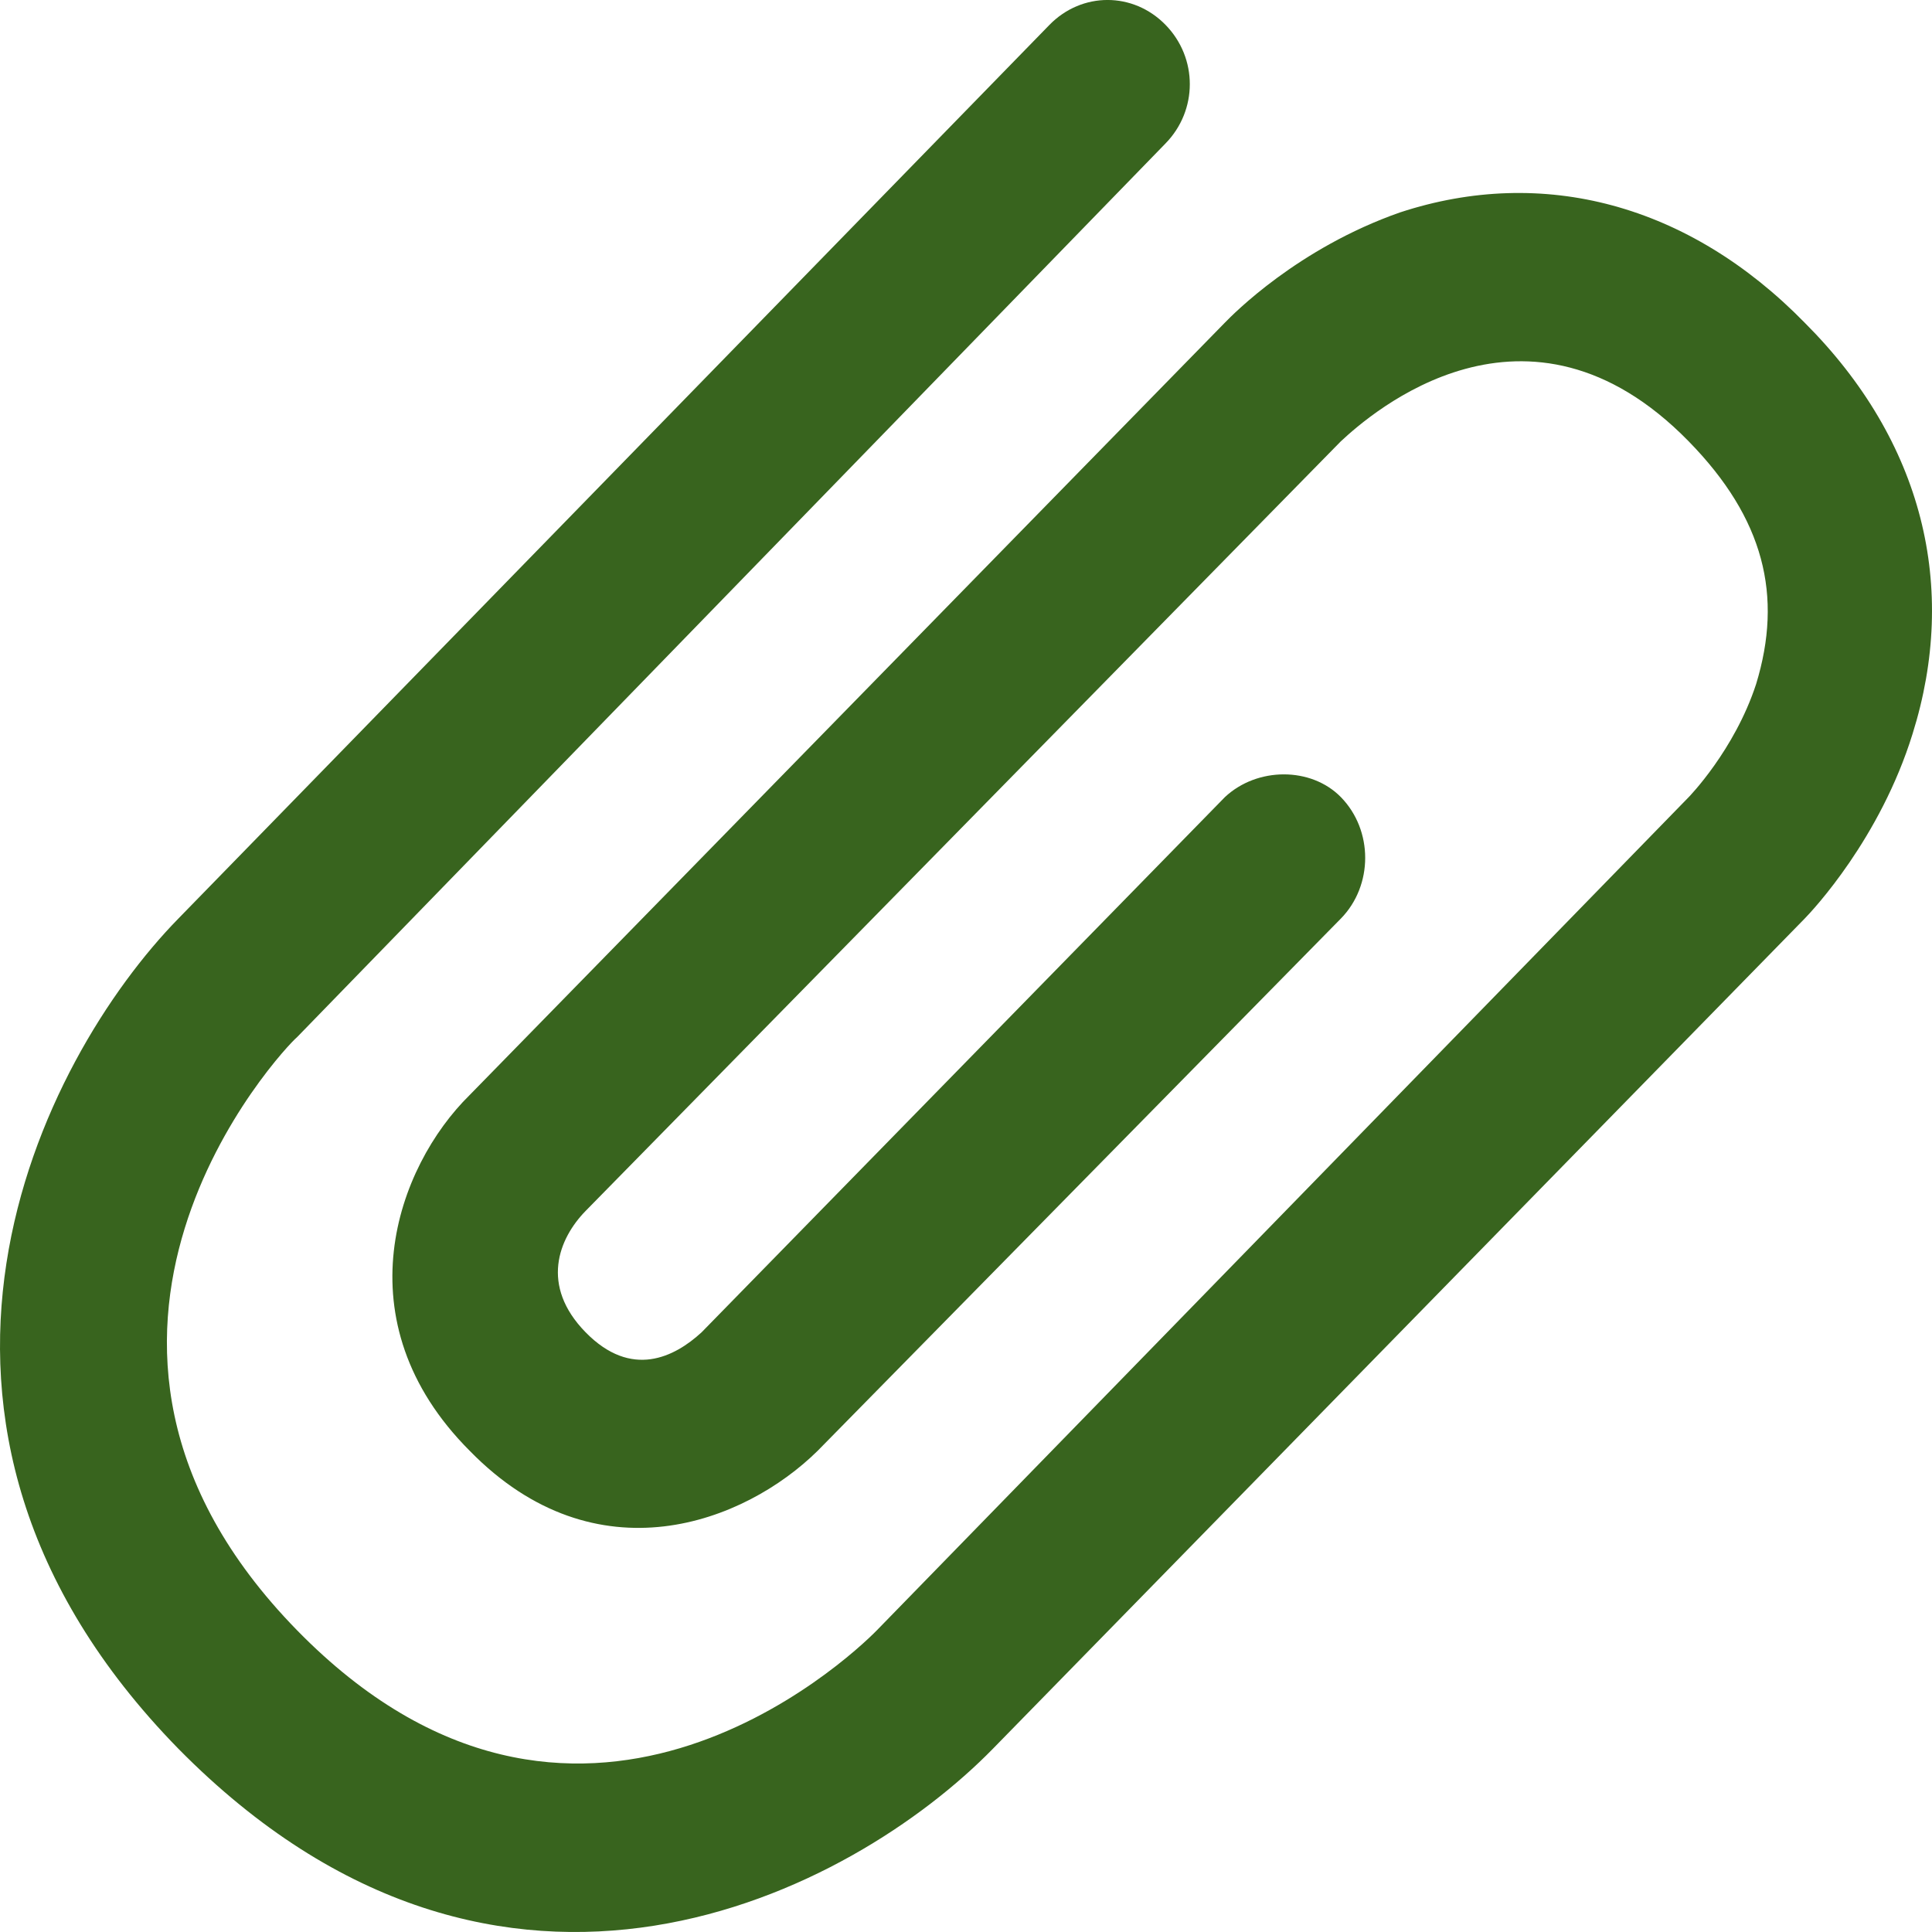 <svg width="27" height="27" viewBox="0 0 27 27" fill="none" xmlns="http://www.w3.org/2000/svg">
<path d="M6.563 15.304L17.117 4.51C17.23 4.394 18.135 3.469 19.567 2.968C21.564 2.313 23.6 2.852 25.221 4.51C26.879 6.168 27.369 8.211 26.729 10.254C26.276 11.719 25.334 12.721 25.221 12.837L13.876 24.439C11.916 26.444 7.016 29.027 2.493 24.439C-1.993 19.852 0.57 14.802 2.493 12.837L14.667 0.347C15.12 -0.116 15.836 -0.116 16.288 0.347C16.741 0.81 16.741 1.542 16.288 2.005L4.151 14.495C3.963 14.649 0.155 18.696 4.151 22.783C8.034 26.753 11.84 23.207 12.255 22.783L23.6 11.14C23.6 11.14 24.24 10.486 24.542 9.56C24.919 8.327 24.655 7.247 23.6 6.168C21.338 3.855 19.152 5.782 18.738 6.168L8.184 16.923C7.807 17.309 7.544 17.965 8.184 18.619C8.825 19.274 9.428 18.966 9.805 18.619L17.118 11.14C17.57 10.716 18.324 10.716 18.739 11.14C19.192 11.603 19.192 12.374 18.739 12.837L11.426 20.276C10.409 21.279 8.335 22.088 6.565 20.276C4.755 18.464 5.545 16.305 6.563 15.304Z" fill="#38641E"/>
</svg>
